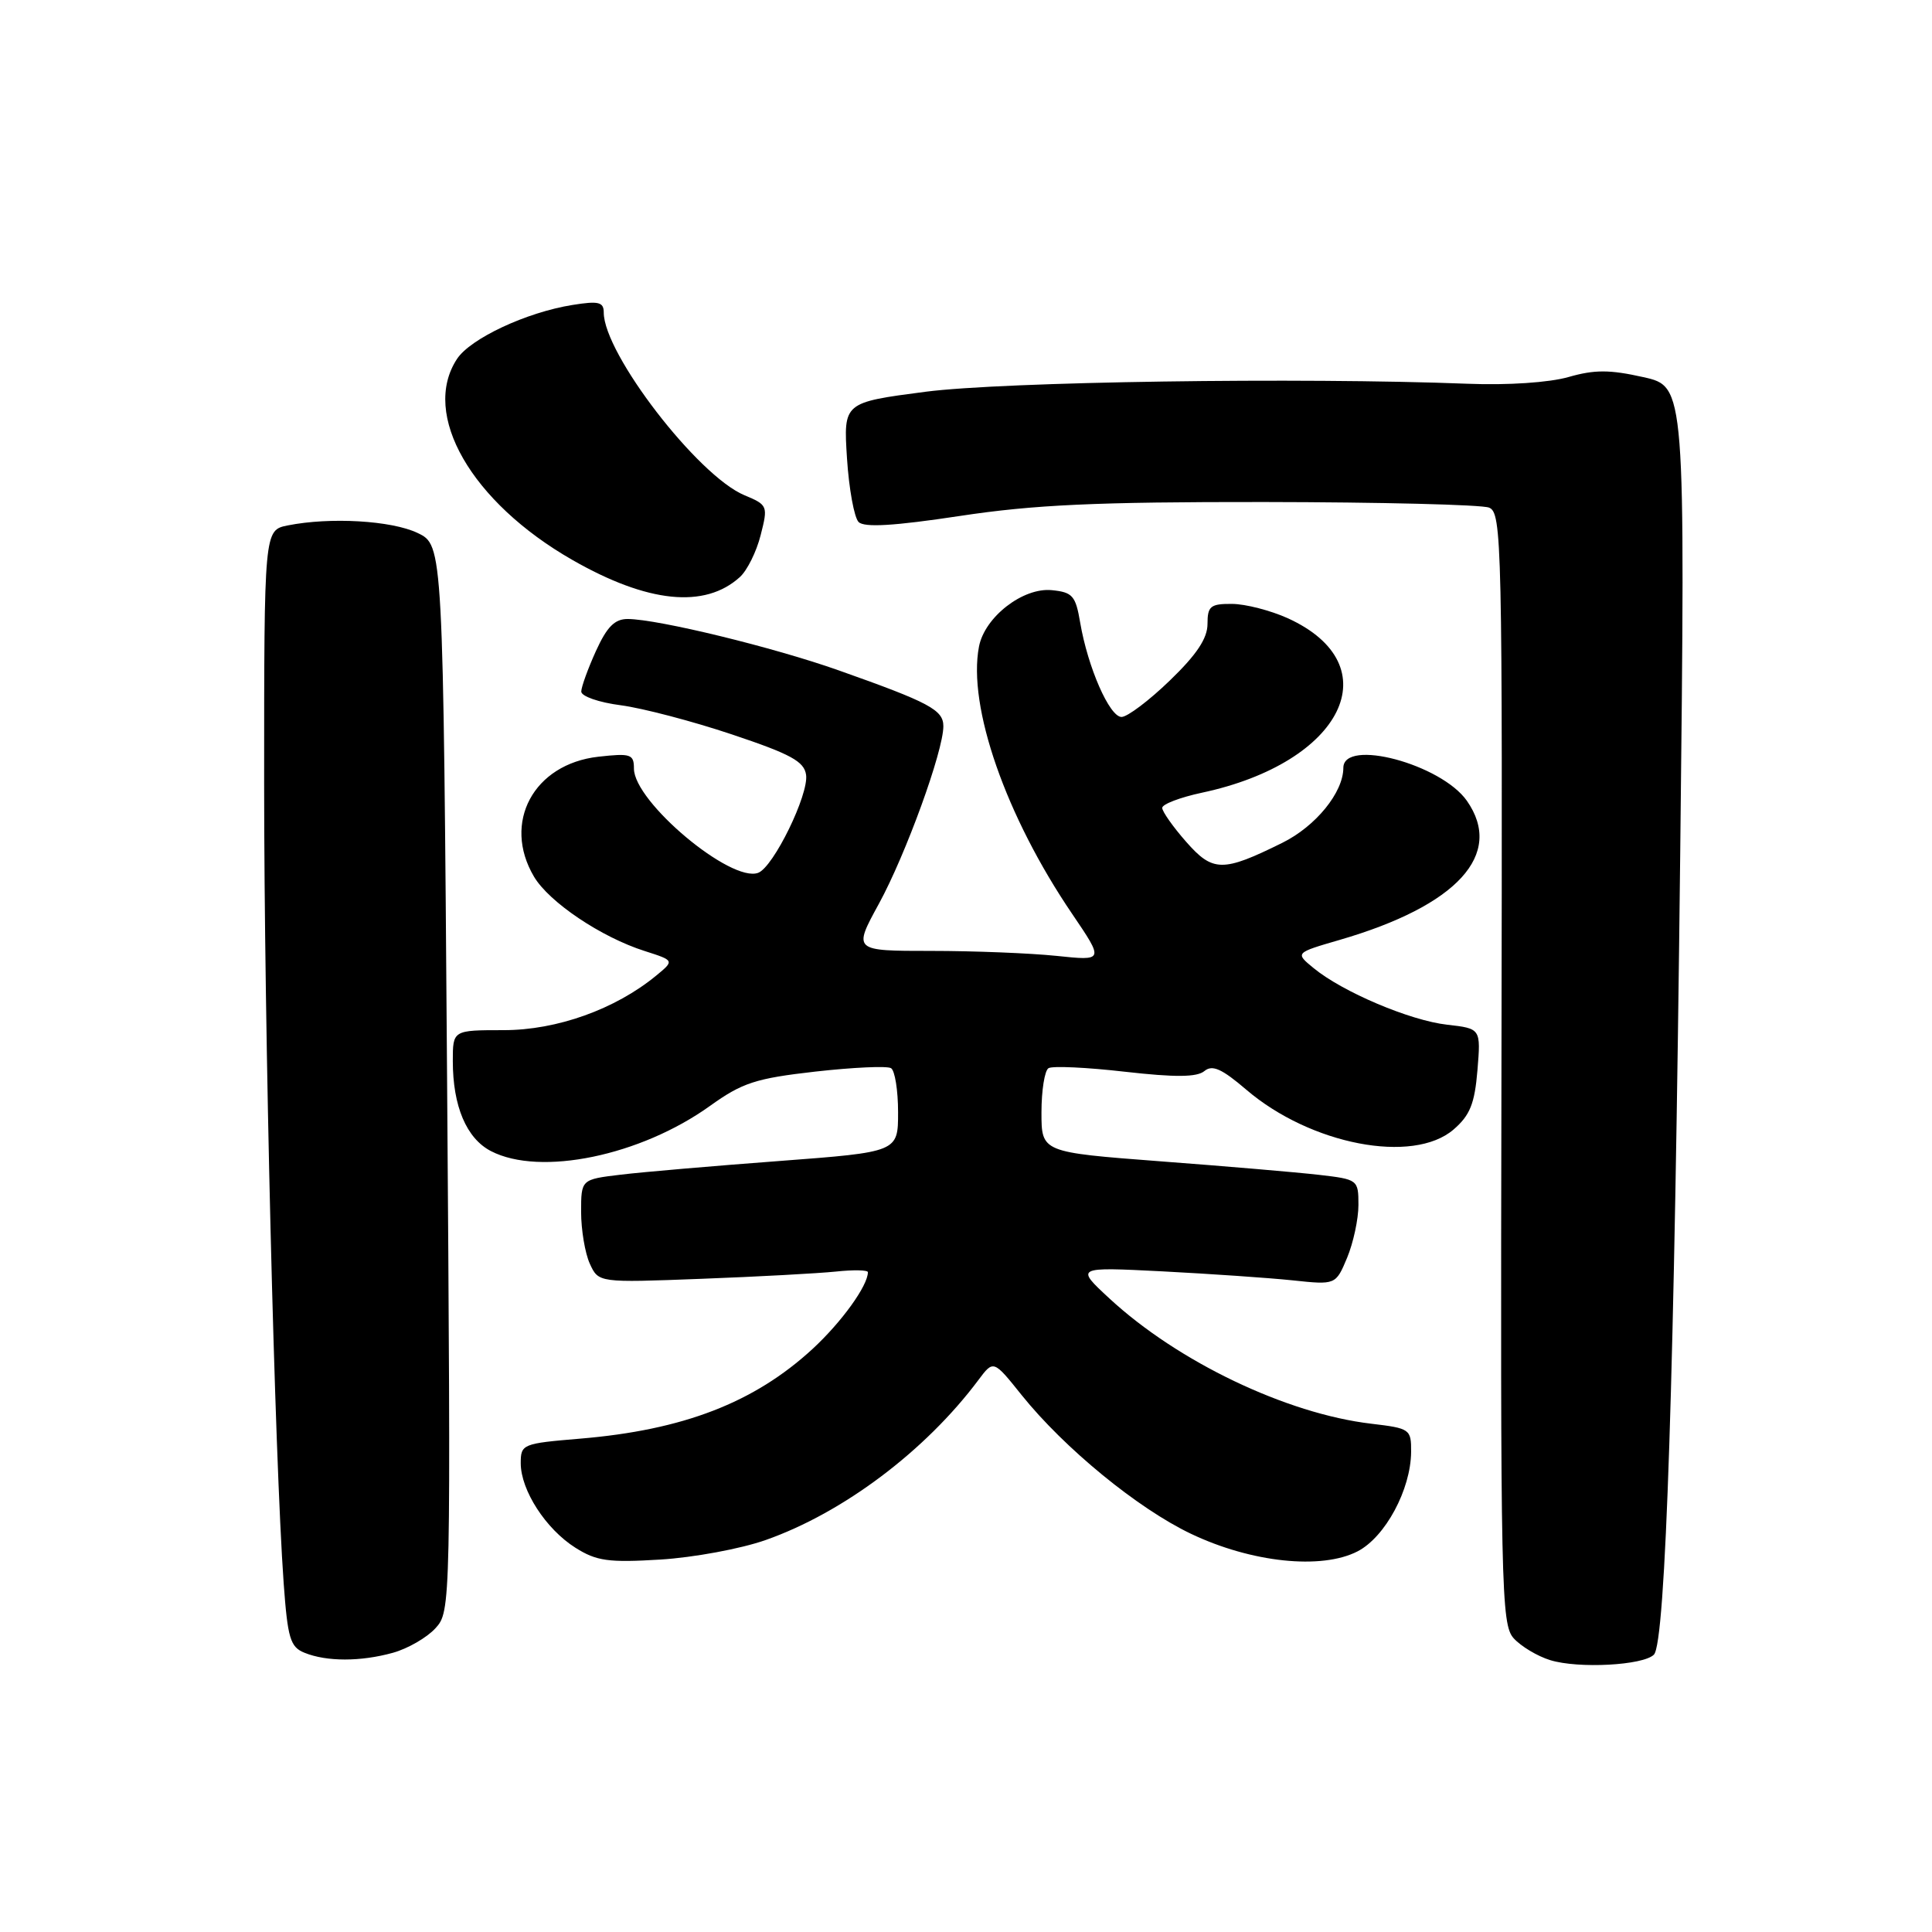<?xml version="1.0" encoding="UTF-8" standalone="no"?>
<!DOCTYPE svg PUBLIC "-//W3C//DTD SVG 1.1//EN" "http://www.w3.org/Graphics/SVG/1.1/DTD/svg11.dtd" >
<svg xmlns="http://www.w3.org/2000/svg" xmlns:xlink="http://www.w3.org/1999/xlink" version="1.1" viewBox="0 0 256 256">
 <g >
 <path fill="currentColor"
d=" M 219.15 219.25 C 220.71 217.69 221.87 182.04 222.64 112.86 C 223.32 51.21 223.32 51.21 217.74 49.97 C 213.28 48.97 211.28 48.97 207.83 49.96 C 205.28 50.69 199.79 51.06 194.50 50.85 C 172.35 49.99 132.99 50.57 122.63 51.91 C 111.76 53.33 111.76 53.33 112.23 60.72 C 112.49 64.78 113.19 68.59 113.77 69.17 C 114.52 69.92 118.45 69.69 127.17 68.37 C 137.02 66.88 145.14 66.50 167.50 66.52 C 182.90 66.54 196.31 66.87 197.30 67.26 C 199.01 67.94 199.09 71.60 198.95 141.55 C 198.81 210.61 198.91 215.24 200.57 217.08 C 201.54 218.15 203.72 219.46 205.42 219.98 C 209.16 221.13 217.73 220.67 219.15 219.25 Z  M 52.07 219.00 C 54.04 218.45 56.57 216.99 57.70 215.75 C 59.74 213.51 59.75 213.04 59.24 142.87 C 58.72 72.24 58.72 72.24 55.33 70.62 C 51.87 68.97 43.75 68.50 38.13 69.62 C 35.00 70.25 35.00 70.25 35.00 103.74 C 35.00 136.35 36.39 193.08 37.59 209.82 C 38.12 217.10 38.46 218.24 40.35 219.00 C 43.28 220.19 47.79 220.19 52.07 219.00 Z  M 101.46 204.06 C 111.74 200.44 122.63 192.24 129.65 182.85 C 131.64 180.19 131.64 180.19 135.37 184.85 C 141.04 191.91 150.77 199.88 157.80 203.23 C 165.81 207.05 175.11 208.03 179.89 205.56 C 183.56 203.66 186.94 197.37 186.98 192.39 C 187.00 189.37 186.84 189.26 181.70 188.65 C 170.47 187.33 156.05 180.43 146.99 172.04 C 142.50 167.88 142.50 167.88 154.00 168.46 C 160.32 168.79 168.09 169.32 171.25 169.65 C 176.99 170.26 176.99 170.26 178.50 166.66 C 179.32 164.68 180.00 161.54 180.00 159.67 C 180.00 156.32 179.93 156.27 174.75 155.67 C 171.86 155.34 162.41 154.53 153.75 153.88 C 138.00 152.68 138.00 152.68 138.00 147.40 C 138.00 144.49 138.42 141.86 138.93 141.54 C 139.45 141.22 144.00 141.43 149.05 142.01 C 155.76 142.77 158.60 142.74 159.59 141.92 C 160.64 141.05 161.89 141.61 165.14 144.39 C 173.66 151.68 187.23 154.29 192.60 149.67 C 194.78 147.79 195.40 146.26 195.77 141.81 C 196.22 136.29 196.22 136.29 191.76 135.78 C 186.84 135.23 177.88 131.43 174.05 128.27 C 171.60 126.26 171.60 126.26 177.52 124.54 C 193.10 120.01 199.33 113.20 194.37 106.11 C 190.95 101.24 178.00 97.79 178.00 101.75 C 177.99 105.01 174.34 109.49 169.91 111.68 C 162.01 115.59 160.71 115.57 157.16 111.53 C 155.42 109.55 154.00 107.53 154.00 107.05 C 154.00 106.56 156.36 105.66 159.25 105.04 C 177.97 101.05 184.32 88.14 170.62 81.91 C 168.35 80.89 165.04 80.03 163.25 80.02 C 160.39 80.00 160.00 80.32 160.00 82.68 C 160.00 84.59 158.56 86.75 155.00 90.18 C 152.26 92.83 149.38 95.00 148.61 95.00 C 147.02 95.00 144.14 88.43 143.13 82.50 C 142.53 78.94 142.12 78.47 139.37 78.20 C 135.55 77.82 130.47 81.76 129.72 85.68 C 128.20 93.61 133.27 108.15 142.07 121.10 C 146.29 127.32 146.29 127.32 140.00 126.66 C 136.54 126.30 129.06 126.00 123.37 126.00 C 113.04 126.00 113.04 126.00 116.46 119.75 C 120.02 113.23 125.00 99.53 125.00 96.23 C 125.00 94.07 123.18 93.09 111.14 88.83 C 102.53 85.78 87.27 82.06 83.20 82.02 C 81.46 82.01 80.44 83.03 78.97 86.25 C 77.91 88.59 77.03 91.01 77.02 91.63 C 77.01 92.26 79.36 93.08 82.25 93.45 C 85.14 93.83 91.78 95.57 97.00 97.32 C 104.77 99.92 106.56 100.89 106.81 102.67 C 107.18 105.28 102.50 114.87 100.47 115.65 C 96.87 117.03 84.00 106.24 84.00 101.84 C 84.00 99.93 83.57 99.79 79.28 100.27 C 70.70 101.24 66.53 109.00 70.75 116.15 C 72.75 119.54 79.67 124.19 85.44 126.02 C 89.37 127.28 89.37 127.28 86.94 129.28 C 81.53 133.73 73.80 136.50 66.75 136.50 C 60.00 136.50 60.00 136.50 60.00 140.60 C 60.00 146.58 61.81 150.85 65.06 152.53 C 71.58 155.90 84.87 153.15 94.09 146.53 C 98.36 143.47 100.12 142.89 108.05 141.99 C 113.05 141.43 117.55 141.22 118.07 141.54 C 118.58 141.86 119.00 144.49 119.00 147.38 C 119.00 152.65 119.00 152.65 103.25 153.84 C 94.59 154.49 85.14 155.30 82.25 155.65 C 77.00 156.28 77.00 156.28 77.00 160.59 C 77.00 162.96 77.52 166.05 78.15 167.44 C 79.31 169.97 79.31 169.97 92.90 169.45 C 100.38 169.17 108.41 168.73 110.75 168.49 C 113.09 168.24 115.00 168.28 115.00 168.57 C 115.00 170.36 111.52 175.18 107.68 178.73 C 99.94 185.86 90.53 189.49 76.86 190.63 C 69.22 191.27 69.00 191.36 69.00 193.89 C 69.01 197.48 72.33 202.61 76.24 205.08 C 79.04 206.85 80.62 207.07 87.50 206.65 C 91.90 206.38 98.18 205.22 101.46 204.06 Z  M 98.03 76.47 C 99.00 75.60 100.24 73.10 100.79 70.91 C 101.78 67.04 101.73 66.91 98.64 65.62 C 92.46 63.04 80.00 46.85 80.00 41.41 C 80.00 40.02 79.32 39.85 75.85 40.41 C 69.76 41.38 62.32 44.86 60.55 47.57 C 55.75 54.89 62.44 66.53 75.85 74.20 C 85.81 79.90 93.39 80.68 98.03 76.47 Z "/>
</g>
</svg>